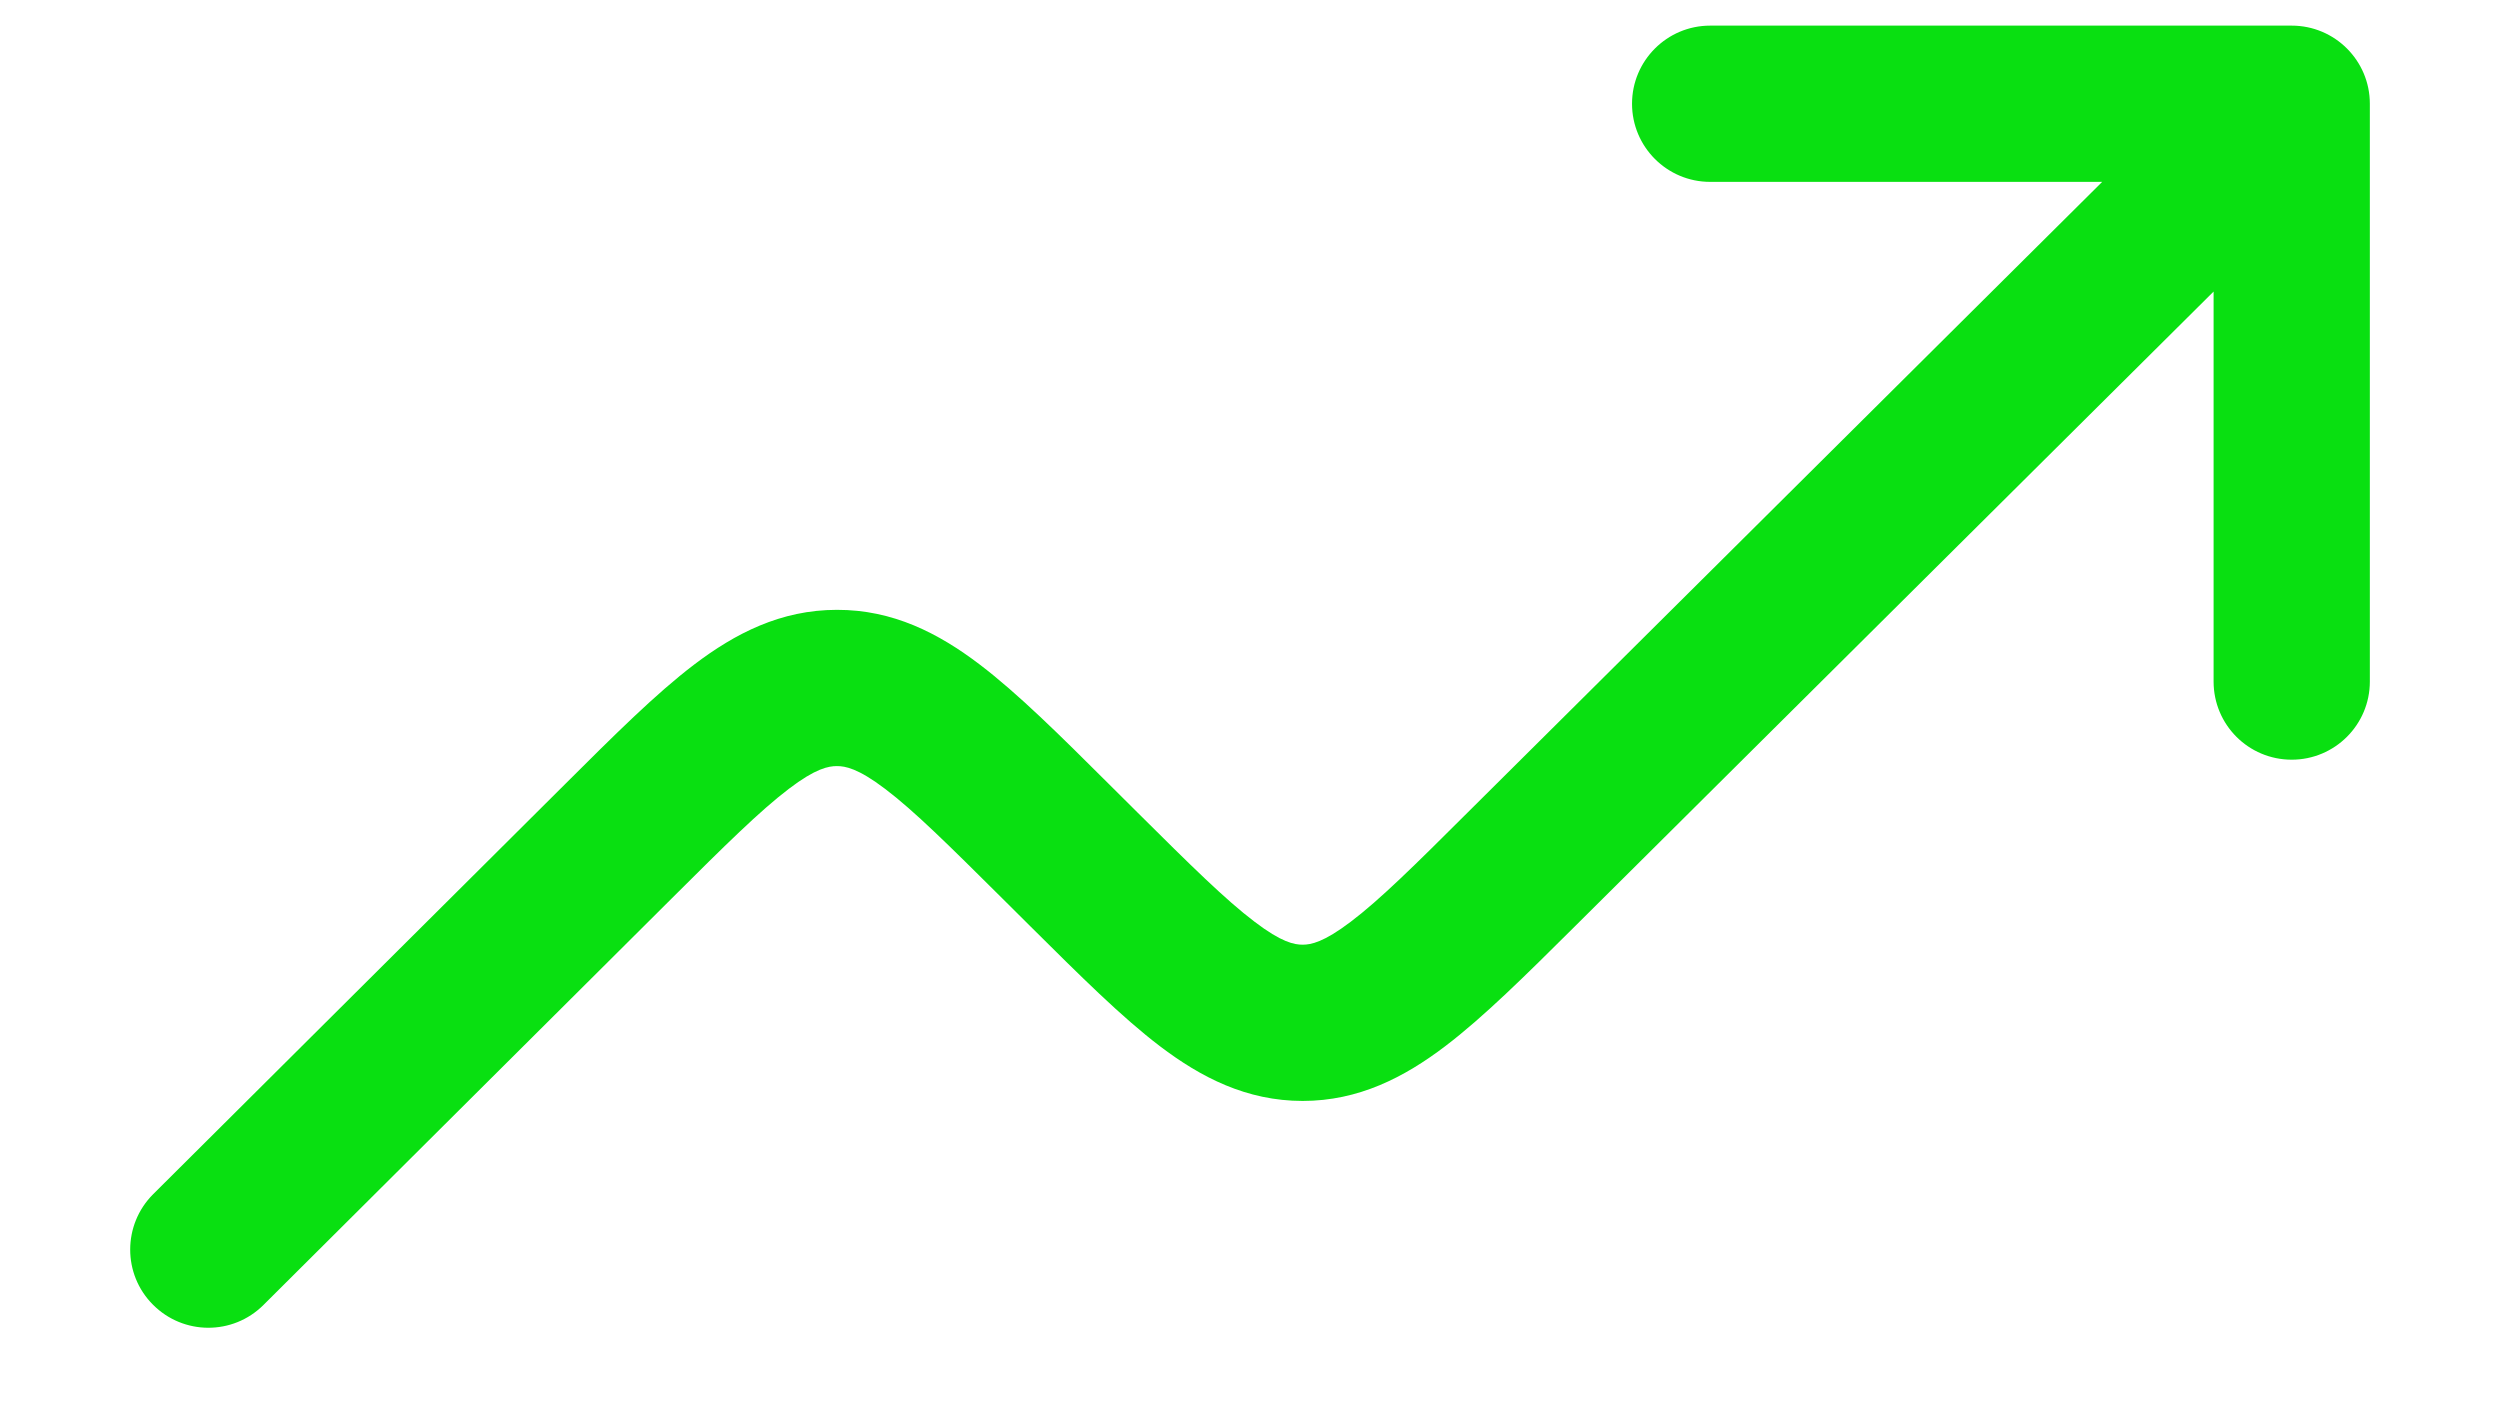 <svg width="16" height="9" viewBox="0 0 16 9" fill="none" xmlns="http://www.w3.org/2000/svg">
<path fill-rule="evenodd" clip-rule="evenodd" d="M10.445 0.664C10.445 0.388 10.669 0.164 10.945 0.164H14.667C14.943 0.164 15.167 0.388 15.167 0.664V4.362C15.167 4.638 14.943 4.862 14.667 4.862C14.39 4.862 14.167 4.638 14.167 4.362V1.866L10.076 5.932C9.763 6.243 9.494 6.51 9.249 6.696C8.987 6.895 8.695 7.046 8.337 7.046C7.978 7.046 7.686 6.895 7.424 6.696C7.179 6.51 6.91 6.242 6.597 5.931L6.415 5.75C6.072 5.409 5.85 5.189 5.665 5.049C5.491 4.917 5.41 4.903 5.356 4.903C5.303 4.903 5.221 4.917 5.048 5.049C4.863 5.19 4.641 5.409 4.299 5.75L1.686 8.352C1.49 8.547 1.174 8.546 0.979 8.35C0.784 8.155 0.785 7.838 0.98 7.643L3.616 5.019C3.929 4.707 4.198 4.439 4.443 4.253C4.705 4.054 4.997 3.903 5.356 3.903C5.715 3.902 6.007 4.053 6.269 4.252C6.514 4.438 6.784 4.706 7.096 5.017L7.279 5.199C7.622 5.54 7.844 5.759 8.029 5.899C8.202 6.031 8.283 6.046 8.337 6.046C8.39 6.046 8.471 6.031 8.645 5.899C8.83 5.759 9.052 5.54 9.394 5.199L13.454 1.164H10.945C10.669 1.164 10.445 0.94 10.445 0.664Z" fill="#09E011"/>
</svg>
